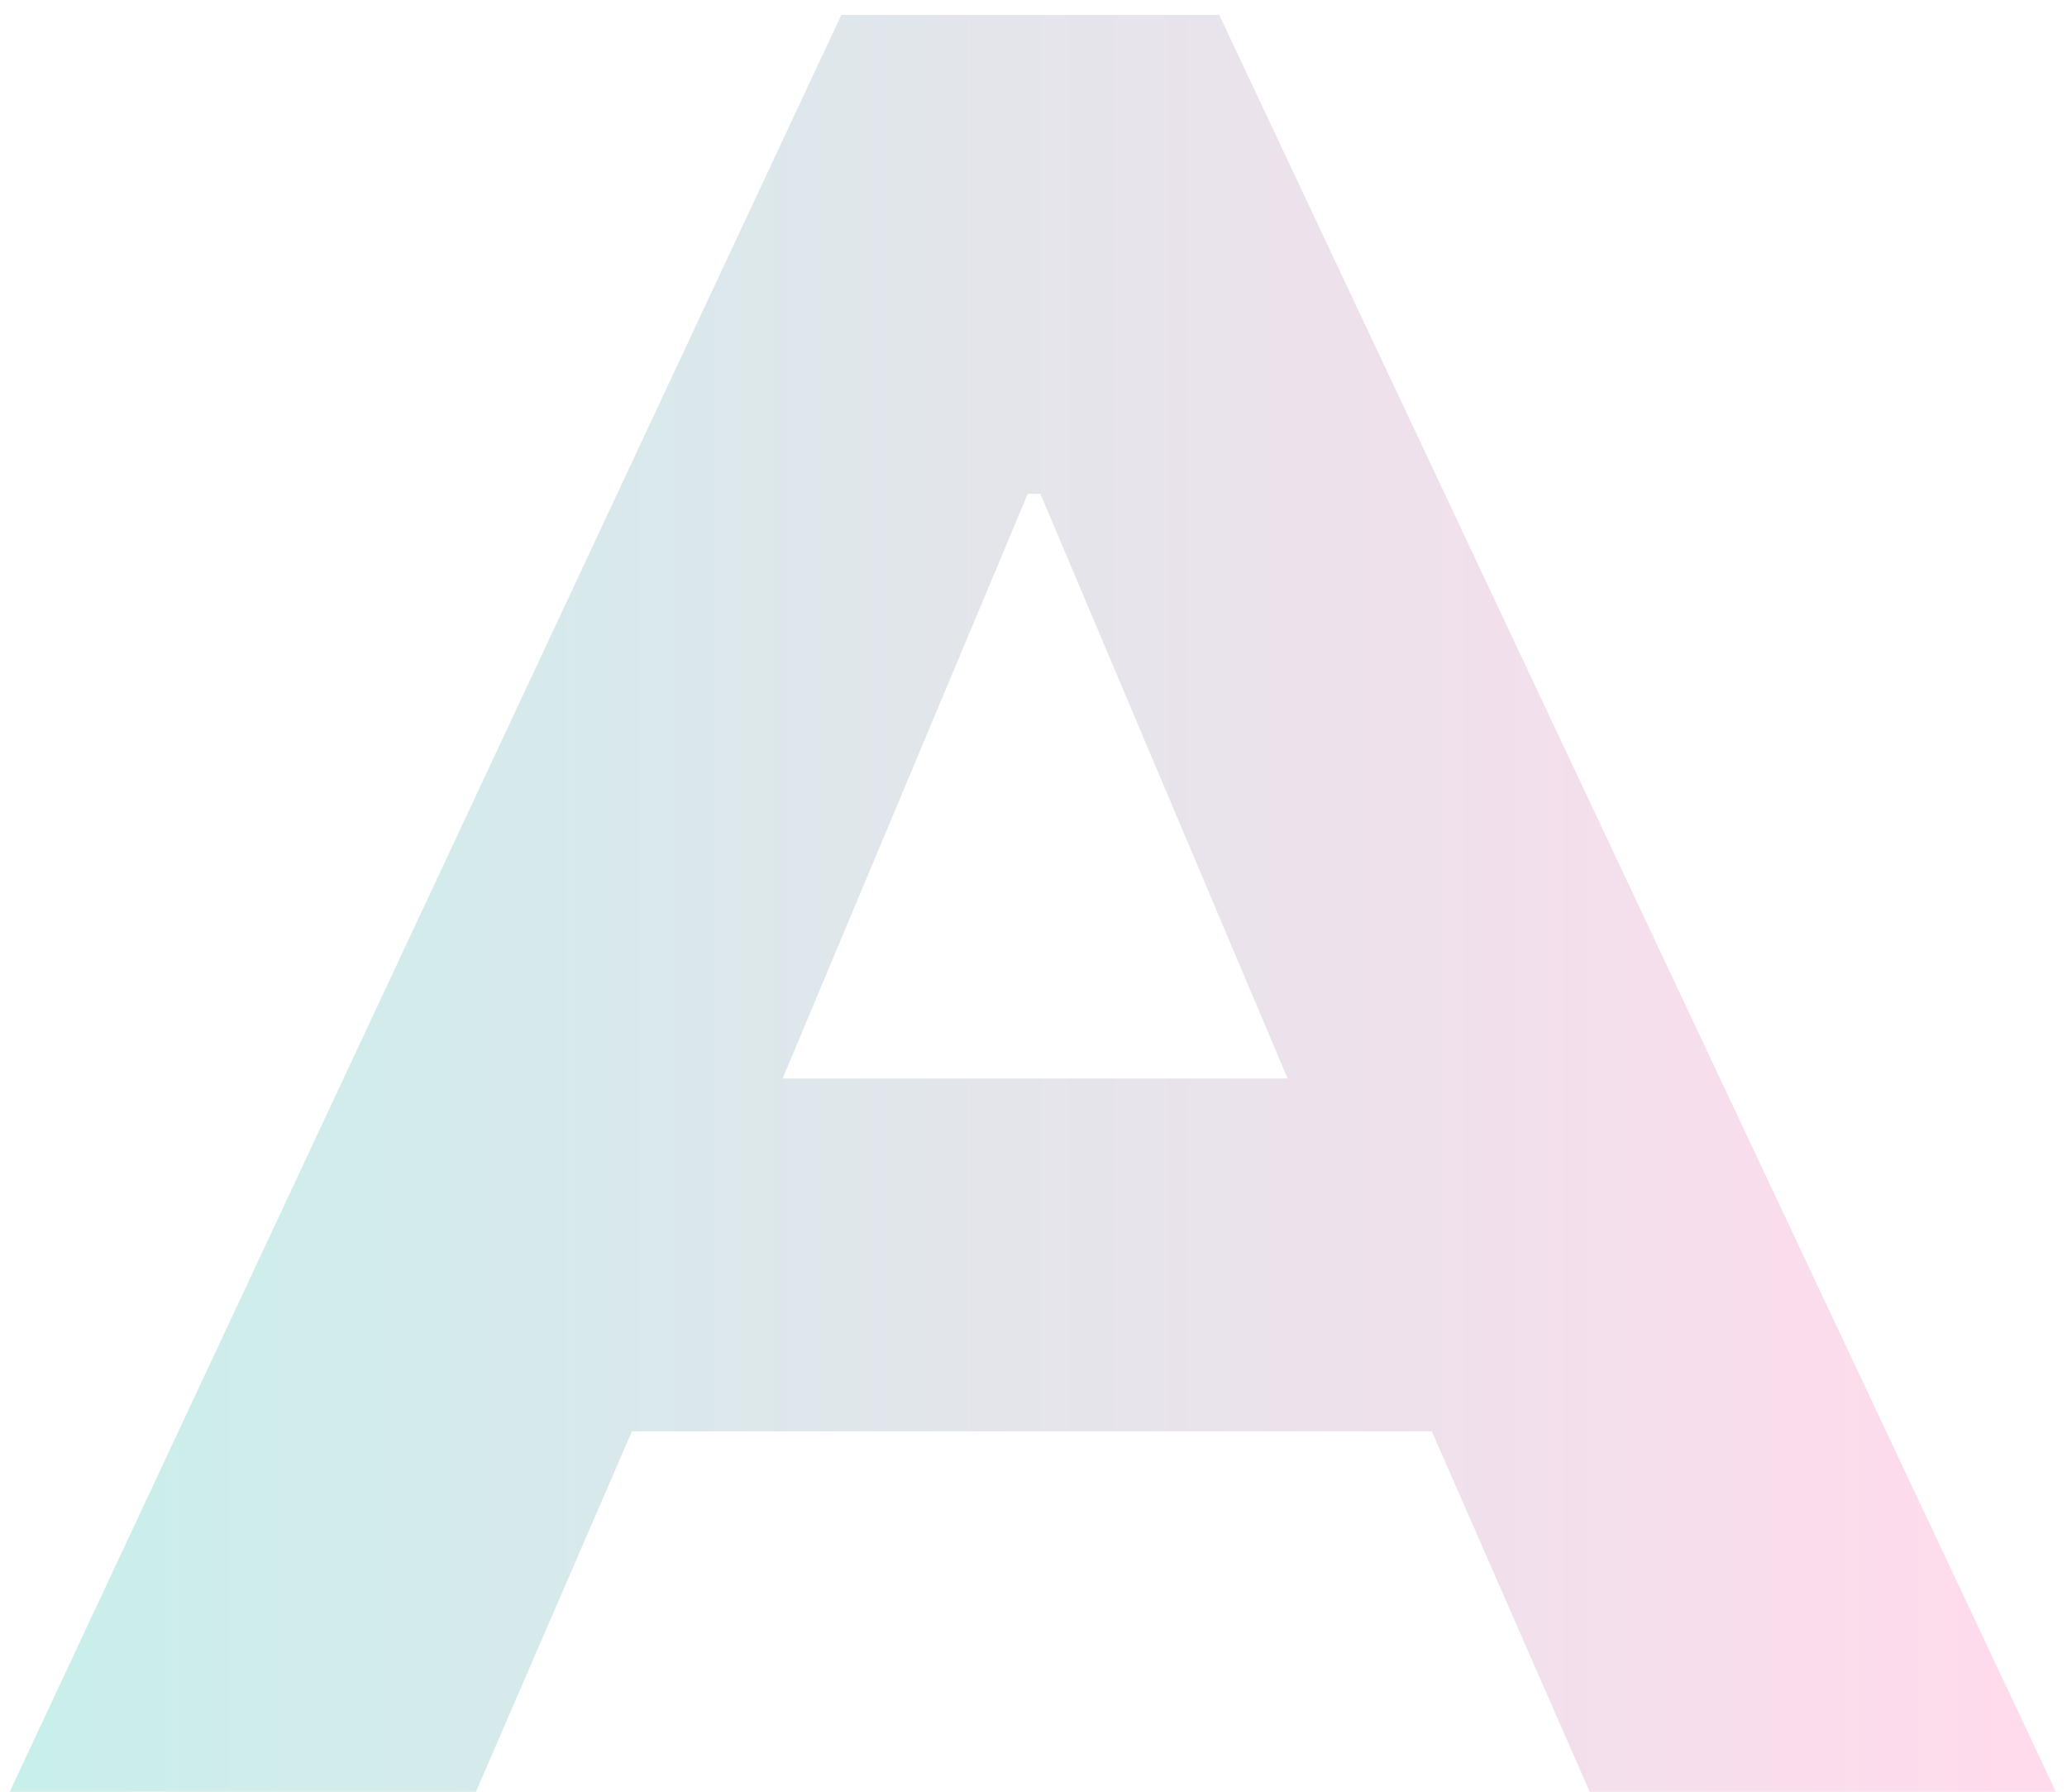 <svg width="105" height="91" viewBox="0 0 105 91" fill="none" xmlns="http://www.w3.org/2000/svg">
<path d="M0.496 91L42.736 0.76H61.937L104.433 91H80.752L69.873 66.168L78.96 72.696H25.968L34.928 66.168L24.177 91H0.496ZM52.209 25.08L37.233 60.792L33.648 54.776H71.153L67.953 60.792L52.849 25.08H52.209Z" fill="url(#paint0_linear_298_32)"/>
<defs>
<linearGradient id="paint0_linear_298_32" x1="-18.5" y1="43" x2="102" y2="43" gradientUnits="userSpaceOnUse">
<stop stop-color="#BEF3EA"/>
<stop offset="1" stop-color="#FFDBEC"/>
</linearGradient>
</defs>
</svg>
